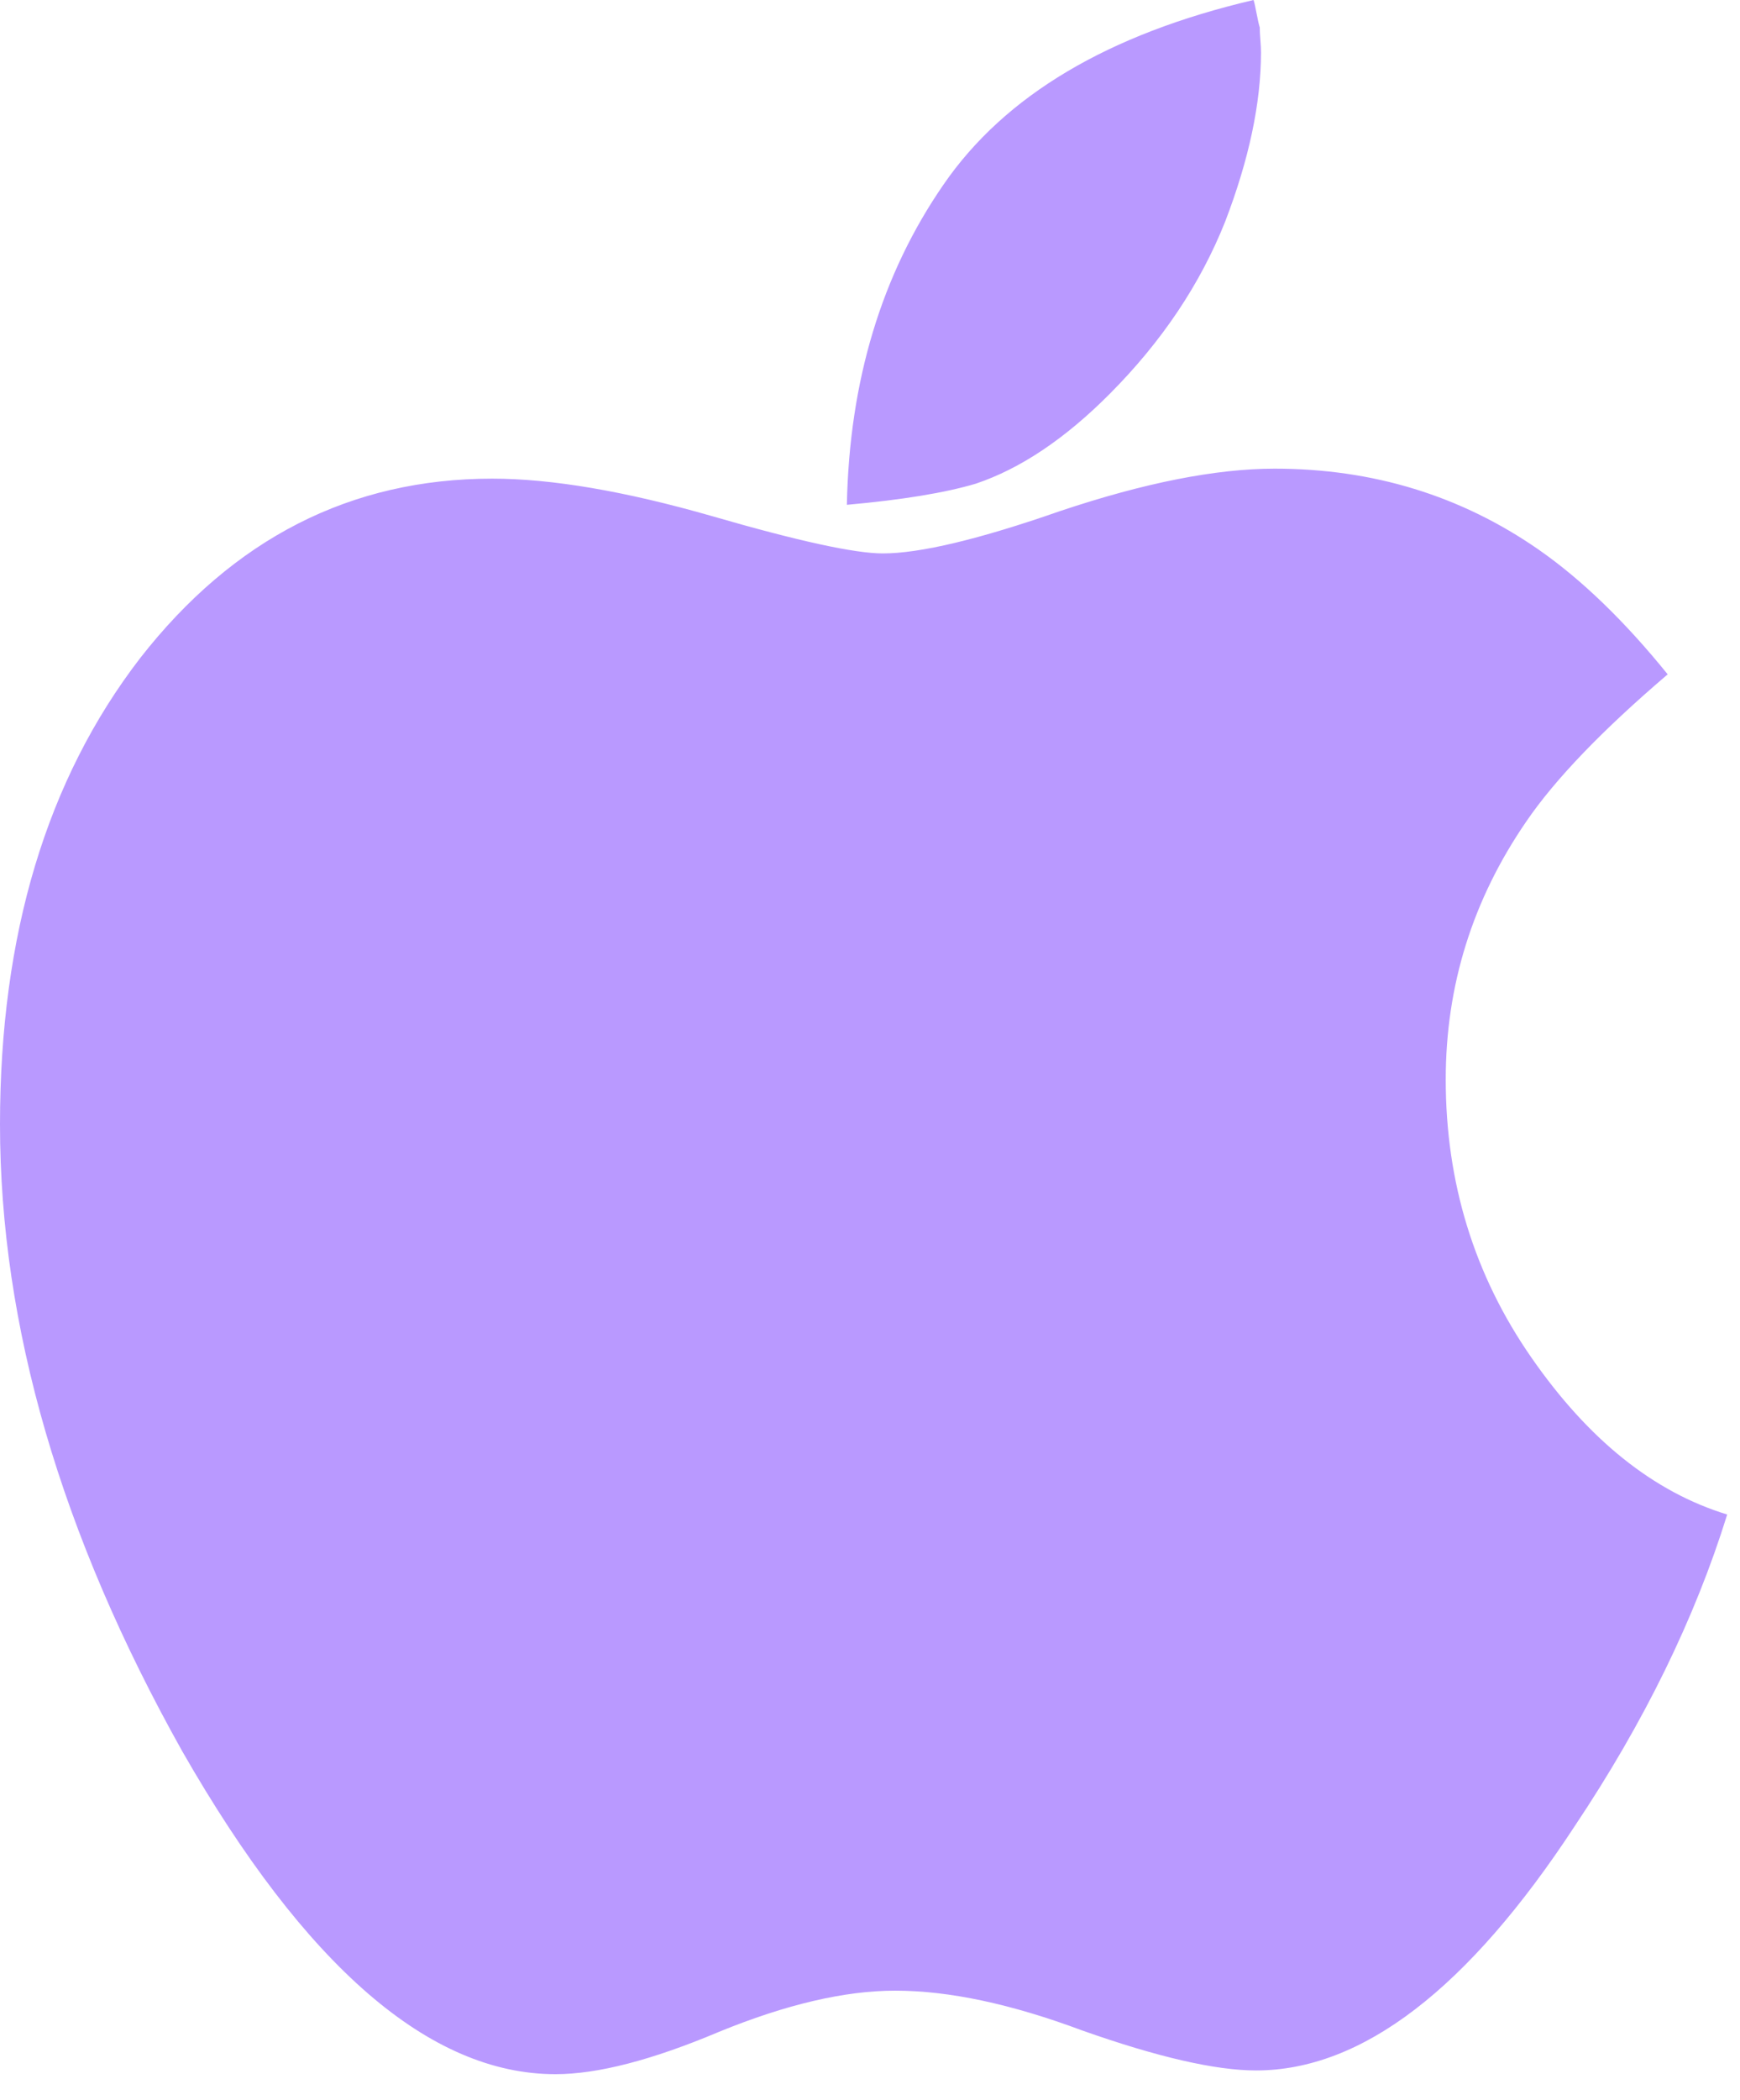 <svg width="34" height="41" viewBox="0 0 34 41" fill="none" xmlns="http://www.w3.org/2000/svg">
<path id="Vector" d="M33.75 29.572C33.12 31.6 32.127 33.628 30.77 35.657C28.686 38.837 26.611 40.427 24.543 40.427C23.752 40.427 22.621 40.167 21.151 39.648C19.762 39.129 18.543 38.869 17.493 38.869C16.508 38.869 15.361 39.137 14.052 39.672C12.744 40.224 11.678 40.5 10.854 40.5C8.399 40.5 5.968 38.399 3.562 34.196C1.187 29.961 0 25.88 0 21.954C0 18.254 0.913 15.22 2.738 12.851C4.563 10.514 6.857 9.346 9.619 9.346C10.782 9.346 12.211 9.59 13.907 10.076C15.587 10.563 16.701 10.806 17.25 10.806C17.977 10.806 19.132 10.531 20.715 9.979C22.363 9.427 23.76 9.151 24.907 9.151C26.829 9.151 28.549 9.679 30.067 10.733C30.907 11.318 31.747 12.129 32.587 13.167C31.311 14.255 30.39 15.212 29.825 16.039C28.775 17.565 28.25 19.244 28.25 21.078C28.25 23.09 28.807 24.899 29.922 26.505C31.036 28.111 32.312 29.134 33.75 29.572ZM24.64 1.022C24.64 2.012 24.406 3.115 23.938 4.332C23.453 5.549 22.702 6.669 21.684 7.691C20.812 8.567 19.94 9.151 19.068 9.444C18.47 9.622 17.63 9.76 16.548 9.857C16.596 7.44 17.226 5.355 18.438 3.602C19.633 1.866 21.652 0.665 24.495 0C24.511 0.049 24.531 0.138 24.555 0.268C24.58 0.398 24.6 0.487 24.616 0.535C24.616 0.6 24.62 0.681 24.628 0.779C24.636 0.876 24.64 0.957 24.64 1.022Z" fill="#B999FF"/>
</svg>
